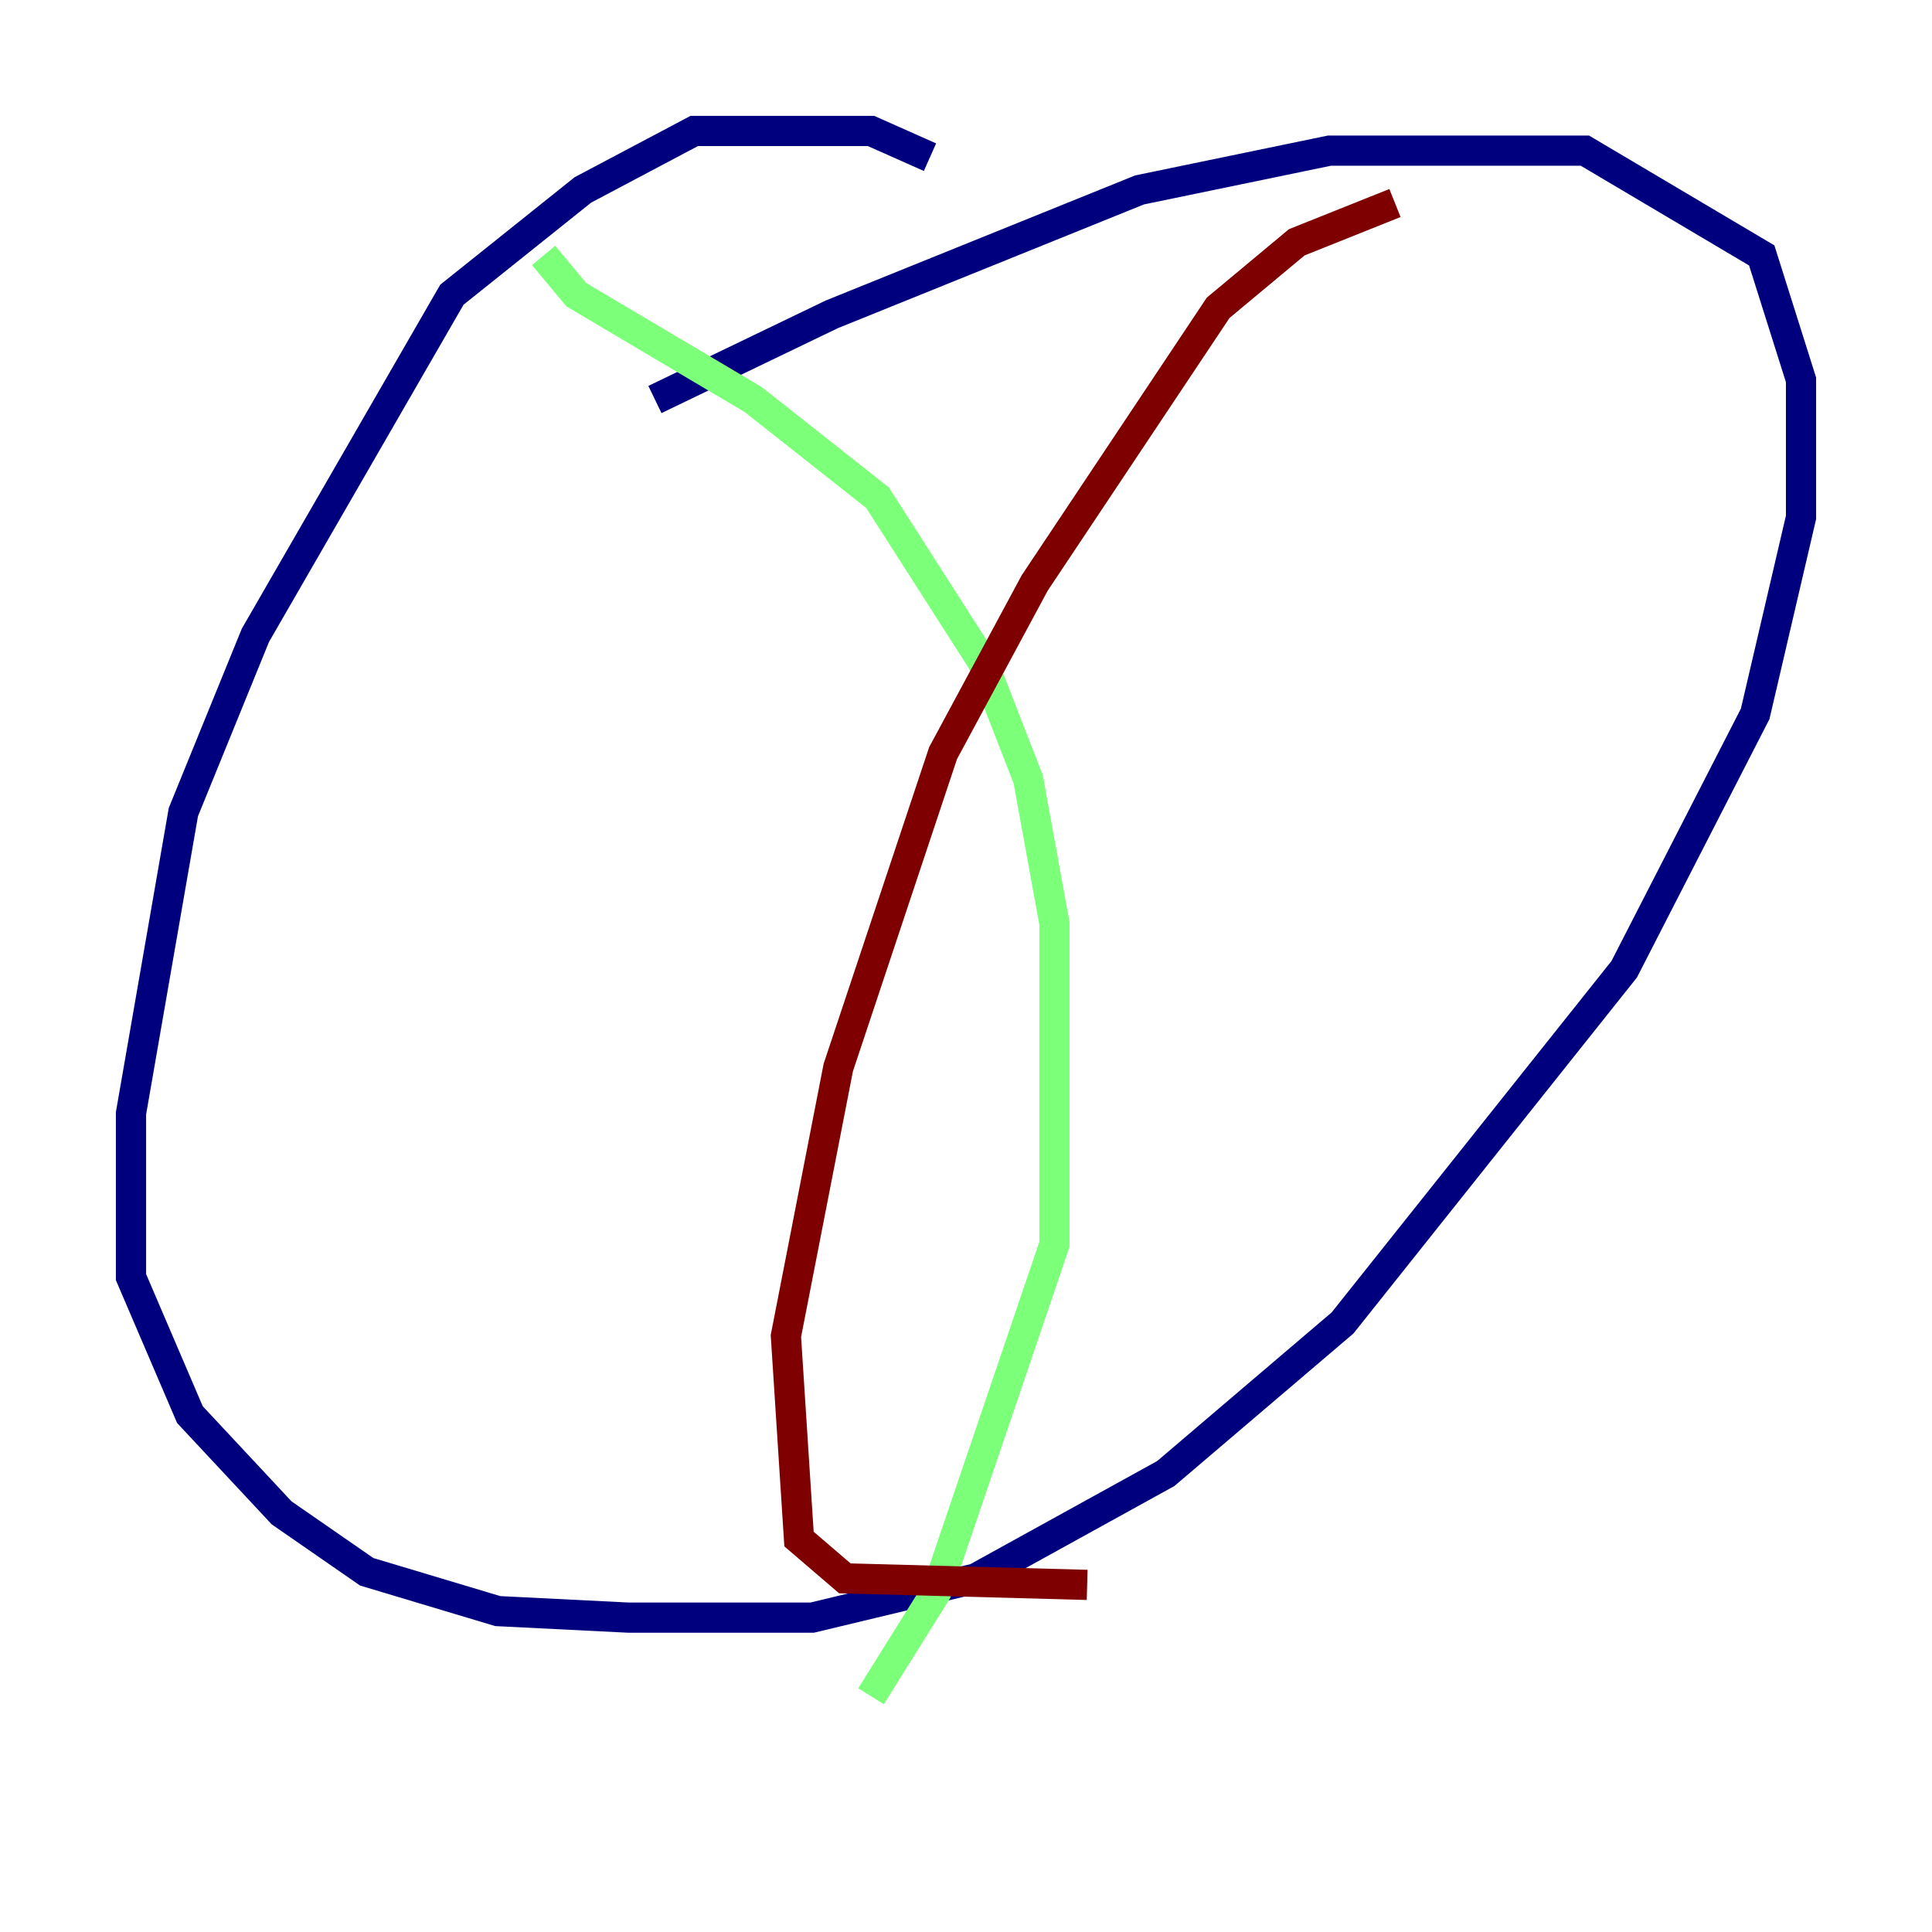 <?xml version="1.0" encoding="utf-8" ?>
<svg baseProfile="tiny" height="128" version="1.2" viewBox="0,0,128,128" width="128" xmlns="http://www.w3.org/2000/svg" xmlns:ev="http://www.w3.org/2001/xml-events" xmlns:xlink="http://www.w3.org/1999/xlink"><defs /><polyline fill="none" points="61.614,10.414 57.709,8.678 45.993,8.678 38.617,12.583 29.939,19.525 16.922,42.088 12.149,53.803 8.678,73.763 8.678,84.61 12.583,93.722 18.658,100.231 24.298,104.136 32.976,106.739 41.654,107.173 53.803,107.173 64.651,104.57 77.234,97.627 88.949,87.647 107.607,64.217 116.285,47.295 119.322,34.278 119.322,25.166 116.719,16.922 105.003,9.98 88.081,9.98 75.498,12.583 55.105,20.827 43.39,26.468" stroke="#00007f" stroke-width="2" /><polyline fill="none" points="36.014,16.922 38.183,19.525 49.898,26.468 58.142,32.976 65.085,43.824 68.122,51.634 69.858,61.18 69.858,82.441 62.047,105.437 57.709,112.38" stroke="#7cff79" stroke-width="2" /><polyline fill="none" points="92.42,13.451 85.912,16.054 80.705,20.393 68.556,38.617 62.481,49.898 55.539,70.725 52.068,88.515 52.936,101.966 55.973,104.57 72.027,105.003" stroke="#7f0000" stroke-width="2" /></svg>